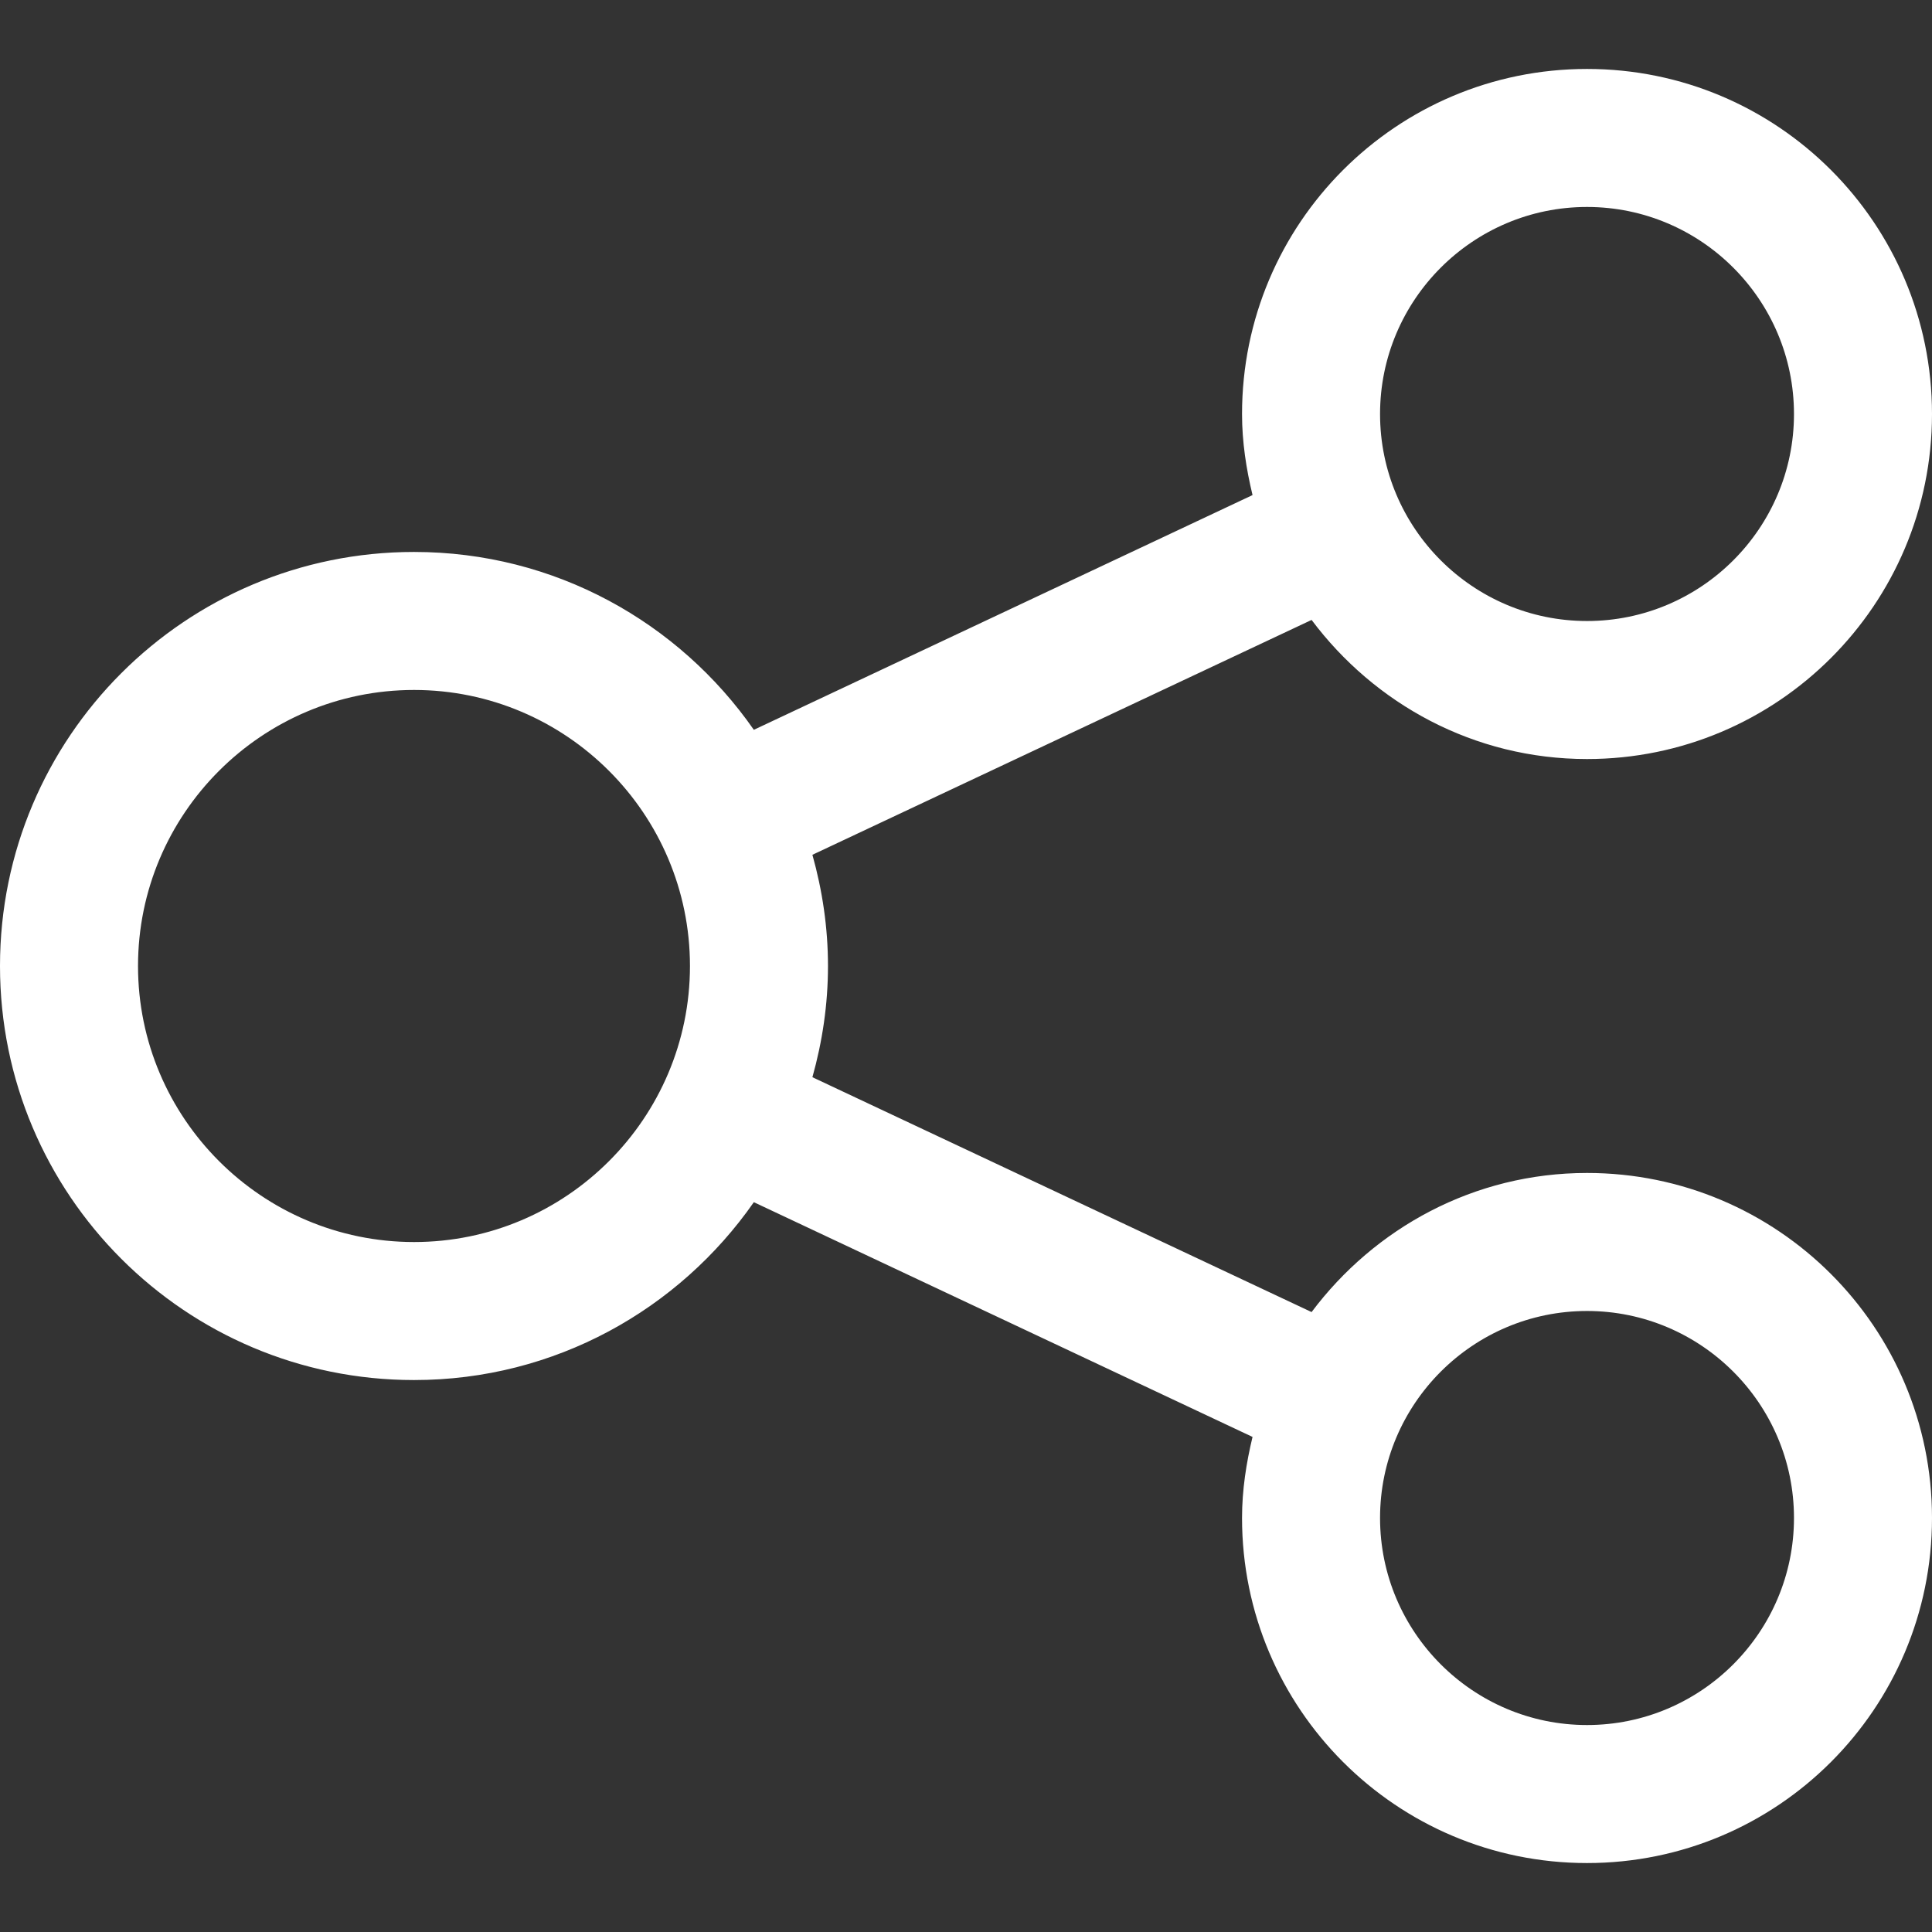 <?xml version="1.0" encoding="UTF-8"?>
<svg width="16px" height="16px" viewBox="0 0 16 16" version="1.1" xmlns="http://www.w3.org/2000/svg" xmlns:xlink="http://www.w3.org/1999/xlink">
    <rect x="0" y="0" width="16" height="16" fill="#333333" stroke="none"/>
    <title>分享</title>
    <g id="页面-1" stroke="none" stroke-width="1" fill="none" fill-rule="evenodd">
        <g id="我的-已登录" transform="translate(-40, -929)" fill="#FFFFFF" fill-rule="nonzero">
            <g id="分享" transform="translate(40, 929)">
                <rect id="矩形" opacity="0" x="0" y="0" width="16" height="16"></rect>
                <path d="M13.143,9.714 C12.206,9.714 11.383,10.171 10.862,10.866 L6.728,8.921 C6.81,8.628 6.857,8.32 6.857,8 C6.857,7.68 6.81,7.372 6.728,7.079 L10.862,5.134 C11.383,5.829 12.206,6.286 13.143,6.286 C14.721,6.286 16,5.007 16,3.429 C16,1.85 14.721,0.571 13.143,0.571 C11.565,0.571 10.286,1.85 10.286,3.429 C10.286,3.661 10.321,3.884 10.373,4.1 L6.243,6.044 C5.623,5.154 4.595,4.571 3.429,4.571 C1.535,4.571 0,6.106 0,8 C0,9.894 1.535,11.429 3.429,11.429 C4.595,11.429 5.623,10.845 6.243,9.956 L10.373,11.9 C10.321,12.116 10.286,12.339 10.286,12.571 C10.286,14.15 11.565,15.429 13.143,15.429 C14.721,15.429 16,14.15 16,12.571 C16,10.993 14.721,9.714 13.143,9.714 Z M13.143,1.714 C14.088,1.714 14.857,2.483 14.857,3.429 C14.857,4.374 14.088,5.143 13.143,5.143 C12.198,5.143 11.429,4.374 11.429,3.429 C11.429,2.483 12.198,1.714 13.143,1.714 Z M3.429,10.286 C2.169,10.286 1.143,9.26 1.143,8 C1.143,6.74 2.168,5.714 3.429,5.714 C4.689,5.714 5.714,6.74 5.714,8 C5.714,9.26 4.689,10.286 3.429,10.286 L3.429,10.286 Z M13.143,14.286 C12.198,14.286 11.429,13.517 11.429,12.571 C11.429,11.626 12.198,10.857 13.143,10.857 C14.088,10.857 14.857,11.626 14.857,12.571 C14.857,13.517 14.088,14.286 13.143,14.286 Z" id="形状"></path>
            </g>
        </g>
    </g>
</svg>
